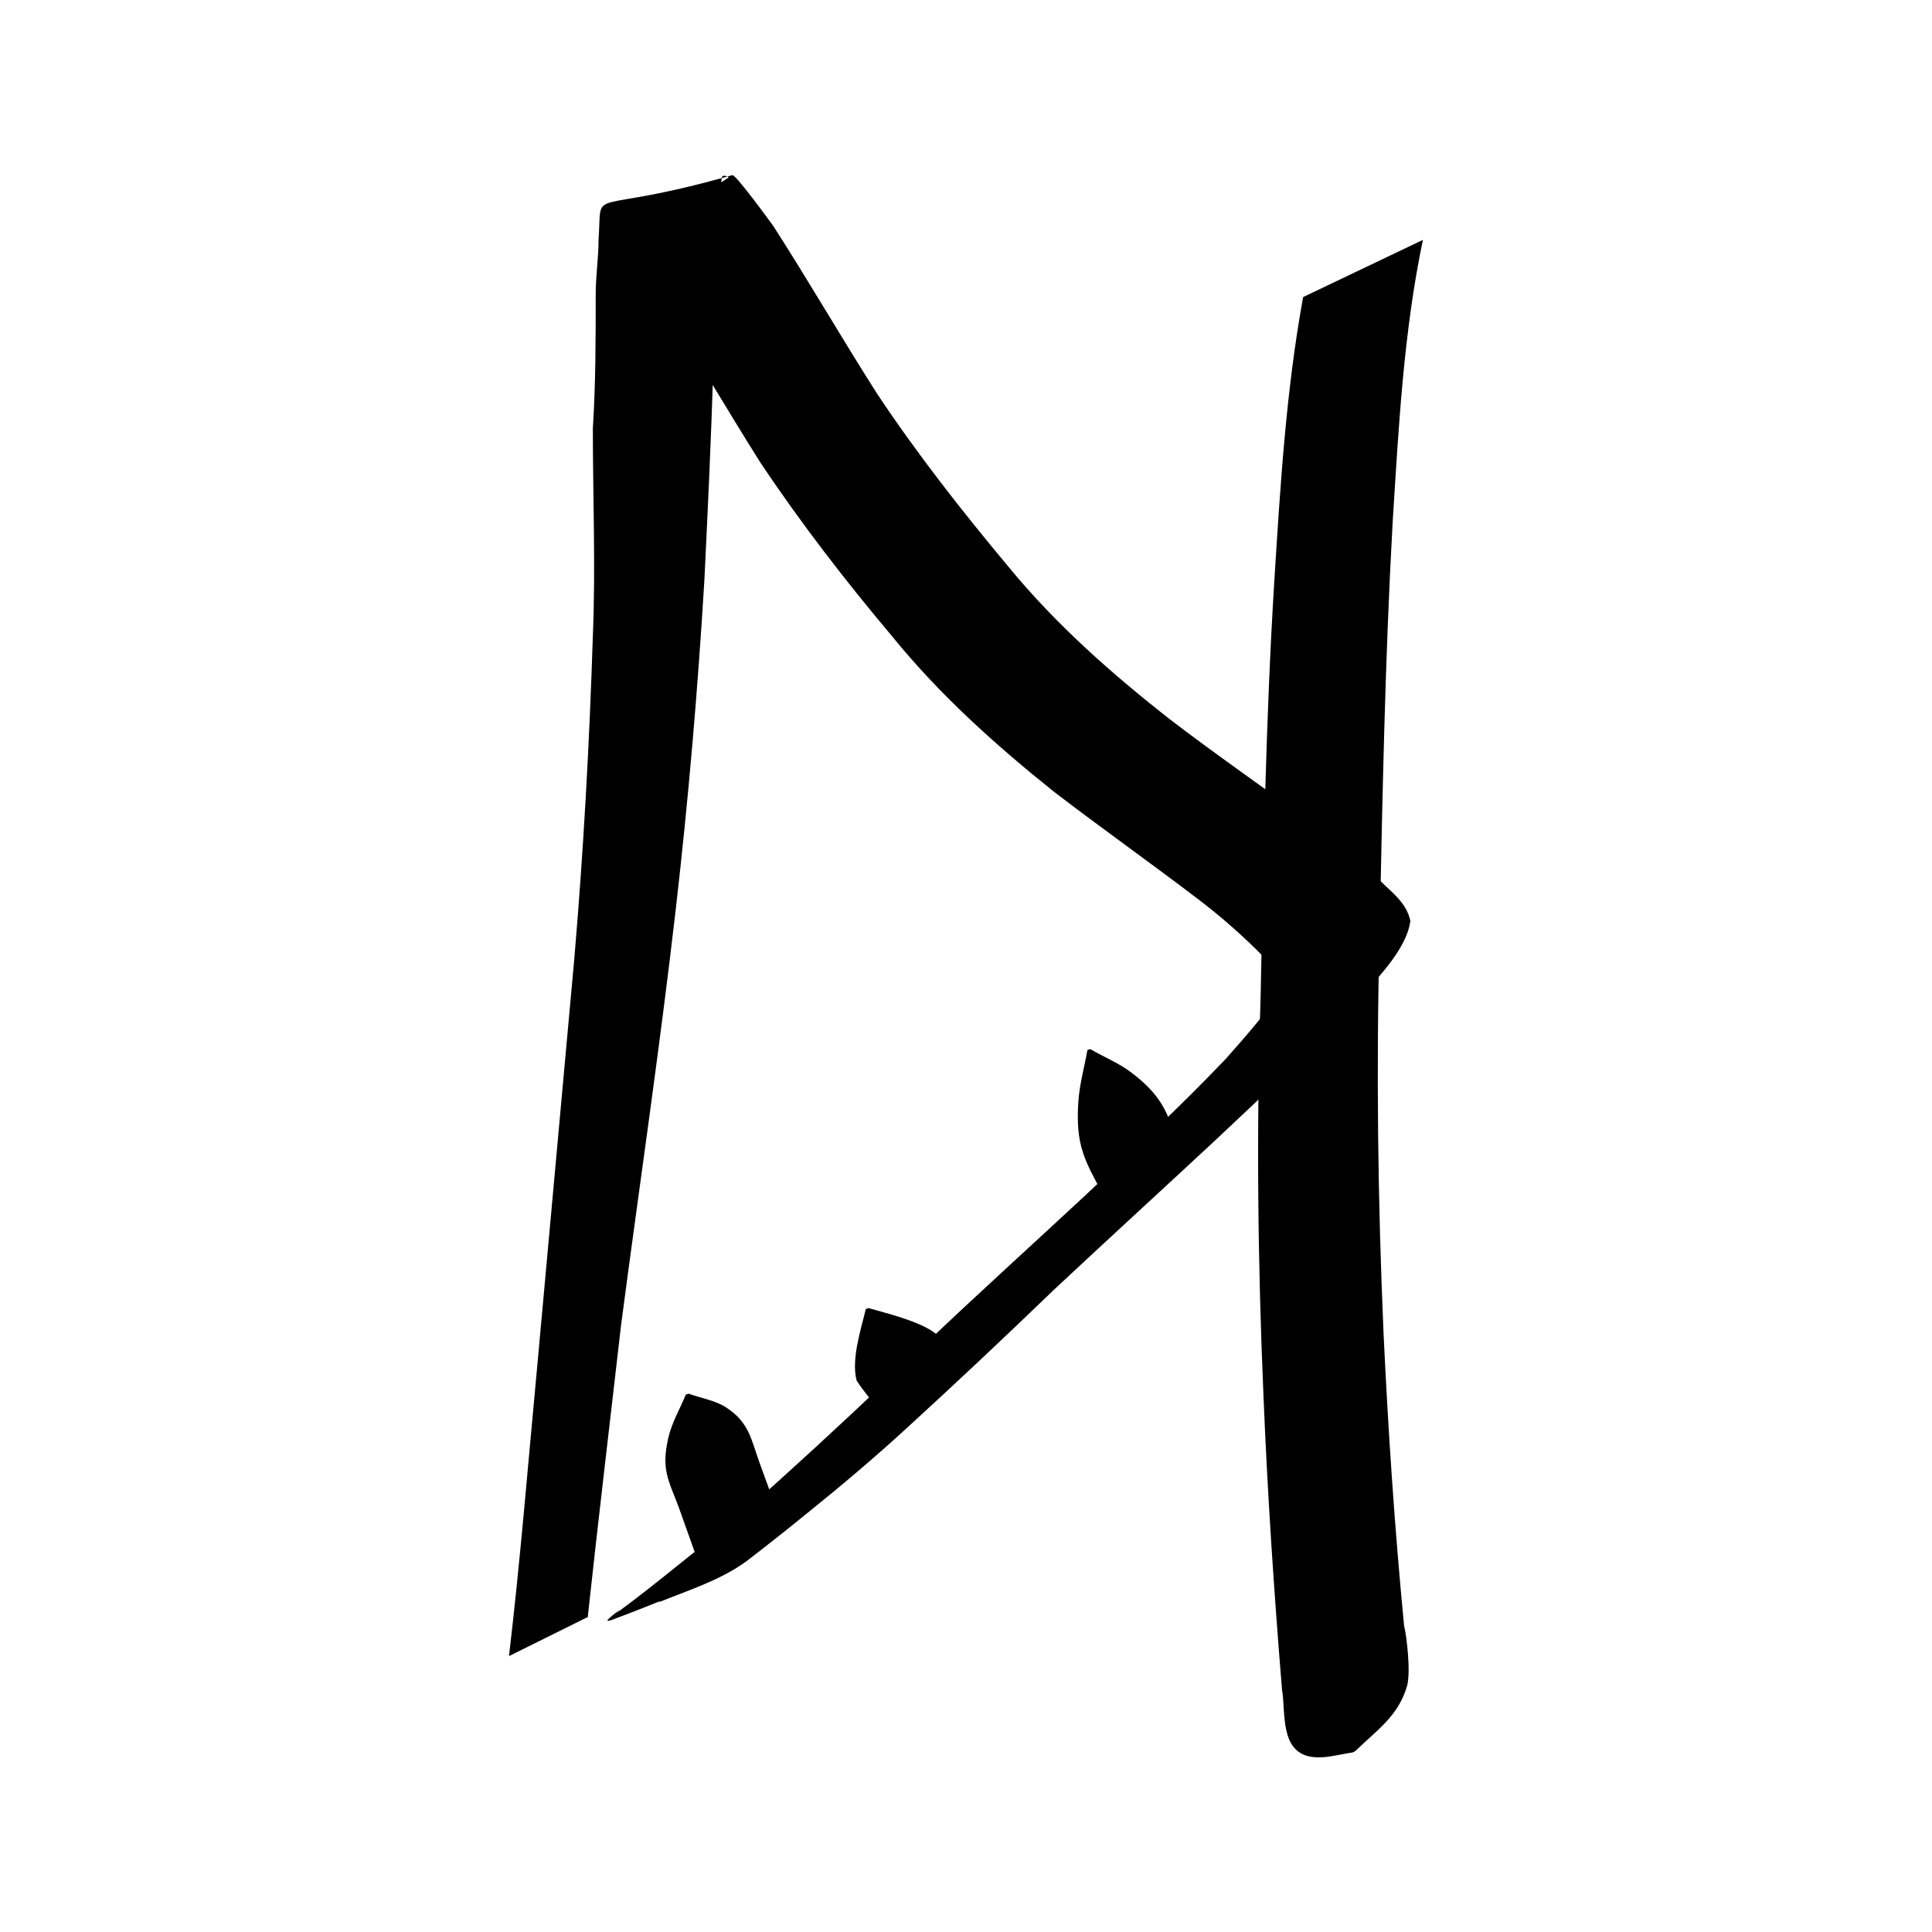 <?xml version="1.0" encoding="UTF-8" standalone="no"?>
<svg
   xmlns:dc="http://purl.org/dc/elements/1.1/"
   xmlns:cc="http://creativecommons.org/ns#"
   xmlns:rdf="http://www.w3.org/1999/02/22-rdf-syntax-ns#"
   xmlns:svg="http://www.w3.org/2000/svg"
   xmlns="http://www.w3.org/2000/svg"
   xmlns:sodipodi="http://sodipodi.sourceforge.net/DTD/sodipodi-0.dtd"
   xmlns:inkscape="http://www.inkscape.org/namespaces/inkscape"
   width="64"
   height="64"
   viewBox="0 0 16.933 16.933"
   version="1.1"
   id="svg2466"
   inkscape:version="1.0.2 (e86c870879, 2021-01-15)"
   sodipodi:docname="next.svg">
  <defs
     id="defs2460" />
  <sodipodi:namedview
     id="base"
     pagecolor="#ffffff"
     bordercolor="#666666"
     borderopacity="1.0"
     inkscape:pageopacity="0.0"
     inkscape:pageshadow="2"
     inkscape:zoom="7.9195959"
     inkscape:cx="11.013002"
     inkscape:cy="37.947495"
     inkscape:document-units="mm"
     inkscape:current-layer="layer1"
     inkscape:document-rotation="0"
     showgrid="false"
     units="px"
     inkscape:window-width="2560"
     inkscape:window-height="1403"
     inkscape:window-x="1080"
     inkscape:window-y="104"
     inkscape:window-maximized="1" />
  <g
     inkscape:label="Layer 1"
     inkscape:groupmode="layer"
     id="layer1">
    <g
       id="g2447"
       transform="matrix(2.5,0,0,2.5,-258.699,-478.27)">
      <path
         style="fill:#000000;fill-opacity:1;stroke:none;stroke-width:1;stroke-opacity:0.417"
         id="path3678"
         d="m 105.54,196.978 c 0.037,-0.342 0.078,-0.684 0.117,-1.025 0.064,-0.487 0.136,-0.972 0.192,-1.46 0.044,-0.383 0.077,-0.767 0.1,-1.151 0.012,-0.248 0.024,-0.496 0.031,-0.744 0,-0.159 0.012,-0.318 0.02,-0.477 0.01,-0.062 0,-0.127 0.01,-0.189 0,-0.003 0,-0.007 0.01,-0.008 0,-2.4e-4 0.017,0.004 0.013,0.007 -0.128,0.086 -0.272,0.15 -0.391,0.249 -0.015,0.012 0.028,0.026 0.041,0.04 0.039,0.043 0.063,0.078 0.097,0.125 0.129,0.19 0.242,0.39 0.365,0.584 0.142,0.213 0.299,0.416 0.464,0.612 0.166,0.204 0.361,0.379 0.566,0.543 0.163,0.125 0.331,0.244 0.494,0.368 0.088,0.066 0.171,0.139 0.248,0.218 0.014,0.025 0.078,0.061 0.066,0.095 -0.061,0.09 -0.133,0.173 -0.205,0.254 -0.159,0.167 -0.328,0.324 -0.496,0.482 -0.185,0.172 -0.373,0.342 -0.556,0.516 -0.17,0.164 -0.343,0.326 -0.518,0.484 -0.113,0.102 -0.231,0.199 -0.351,0.294 -0.072,0.058 -0.145,0.116 -0.22,0.171 0.047,-0.04 -0.039,0.025 -0.027,0.024 0.011,0 0.022,-0.006 0.033,-0.01 0.052,-0.019 0.103,-0.04 0.154,-0.06 0,0 -0.01,0.006 -0.01,0.006 v 0 c 0.103,-0.042 0.219,-0.078 0.31,-0.145 0.073,-0.056 0.145,-0.113 0.216,-0.171 0.118,-0.095 0.234,-0.193 0.345,-0.295 0.174,-0.159 0.345,-0.32 0.514,-0.483 0.185,-0.173 0.372,-0.344 0.557,-0.516 0.169,-0.159 0.34,-0.317 0.498,-0.487 0.067,-0.077 0.183,-0.187 0.197,-0.292 -0.011,-0.054 -0.049,-0.088 -0.088,-0.124 -0.081,-0.079 -0.165,-0.154 -0.258,-0.22 -0.165,-0.122 -0.335,-0.239 -0.498,-0.364 -0.204,-0.16 -0.399,-0.332 -0.564,-0.533 -0.163,-0.195 -0.32,-0.395 -0.461,-0.607 -0.124,-0.194 -0.239,-0.394 -0.364,-0.588 -0.01,-0.014 -0.132,-0.182 -0.144,-0.179 -0.52,0.148 -0.455,0.029 -0.469,0.226 0,0.064 -0.01,0.127 -0.01,0.191 0,0.157 0,0.314 -0.01,0.471 0,0.243 0.01,0.485 0,0.728 -0.012,0.378 -0.033,0.755 -0.065,1.131 -0.043,0.477 -0.087,0.953 -0.13,1.429 -0.032,0.339 -0.059,0.678 -0.099,1.016 0,0 0.27,-0.134 0.27,-0.134 z" />
      <path
         style="fill:#000000;fill-opacity:1;stroke:none;stroke-width:1;stroke-opacity:0.417"
         id="path3680"
         d="m 108.048,192.35 c -0.06,0.329 -0.08,0.663 -0.101,0.996 -0.03,0.485 -0.038,0.972 -0.048,1.458 -0.015,0.465 -0.01,0.93 0.01,1.395 0.014,0.345 0.037,0.689 0.065,1.032 0.014,0.08 -0.01,0.224 0.11,0.237 0.046,0.005 0.091,-0.01 0.137,-0.016 0,0 0.01,-0.005 0.01,-0.005 v 0 c 0.077,-0.075 0.15,-0.122 0.181,-0.227 0.014,-0.045 0,-0.172 -0.01,-0.213 -0.033,-0.341 -0.056,-0.684 -0.072,-1.026 -0.02,-0.462 -0.026,-0.925 -0.014,-1.388 0.01,-0.485 0.019,-0.97 0.046,-1.455 0.021,-0.331 0.038,-0.664 0.106,-0.989 0,0 -0.419,0.2 -0.419,0.2 z" />
      <path
         style="fill:#000000;fill-opacity:1;stroke:none;stroke-width:1;stroke-opacity:0.417"
         id="path3890"
         d="m 106.2,196.594 c -0.022,-0.061 -0.035,-0.095 -0.058,-0.159 -0.03,-0.083 -0.036,-0.14 -0.117,-0.193 -0.039,-0.025 -0.087,-0.032 -0.131,-0.048 0,0 -0.01,0.003 -0.01,0.003 v 0 c -0.021,0.051 -0.05,0.1 -0.062,0.154 -0.024,0.108 0,0.144 0.036,0.238 0.037,0.104 0.025,0.07 0.057,0.16 0,0 0.281,-0.156 0.281,-0.156 z" />
      <path
         style="fill:#000000;fill-opacity:1;stroke:none;stroke-width:1;stroke-opacity:0.417"
         id="path3892"
         d="m 106.834,196.094 c -0.01,-0.009 -0.072,-0.11 -0.073,-0.11 -0.058,-0.045 -0.171,-0.071 -0.236,-0.09 0,0 -0.01,0.003 -0.01,0.003 v 0 c -0.016,0.068 -0.051,0.173 -0.033,0.248 0,0.008 0.07,0.095 0.08,0.107 0,0 0.267,-0.159 0.267,-0.159 z" />
      <path
         style="fill:#000000;fill-opacity:1;stroke:none;stroke-width:1;stroke-opacity:0.417"
         id="path3894"
         d="m 107.617,195.351 c -0.038,-0.128 -0.054,-0.194 -0.17,-0.282 -0.044,-0.034 -0.097,-0.055 -0.145,-0.083 0,0 -0.01,0.003 -0.01,0.003 v 0 c -0.011,0.061 -0.028,0.121 -0.032,0.182 -0.01,0.151 0.021,0.204 0.088,0.327 0,0 0.264,-0.147 0.264,-0.147 z" />
    </g>
  </g>
</svg>
